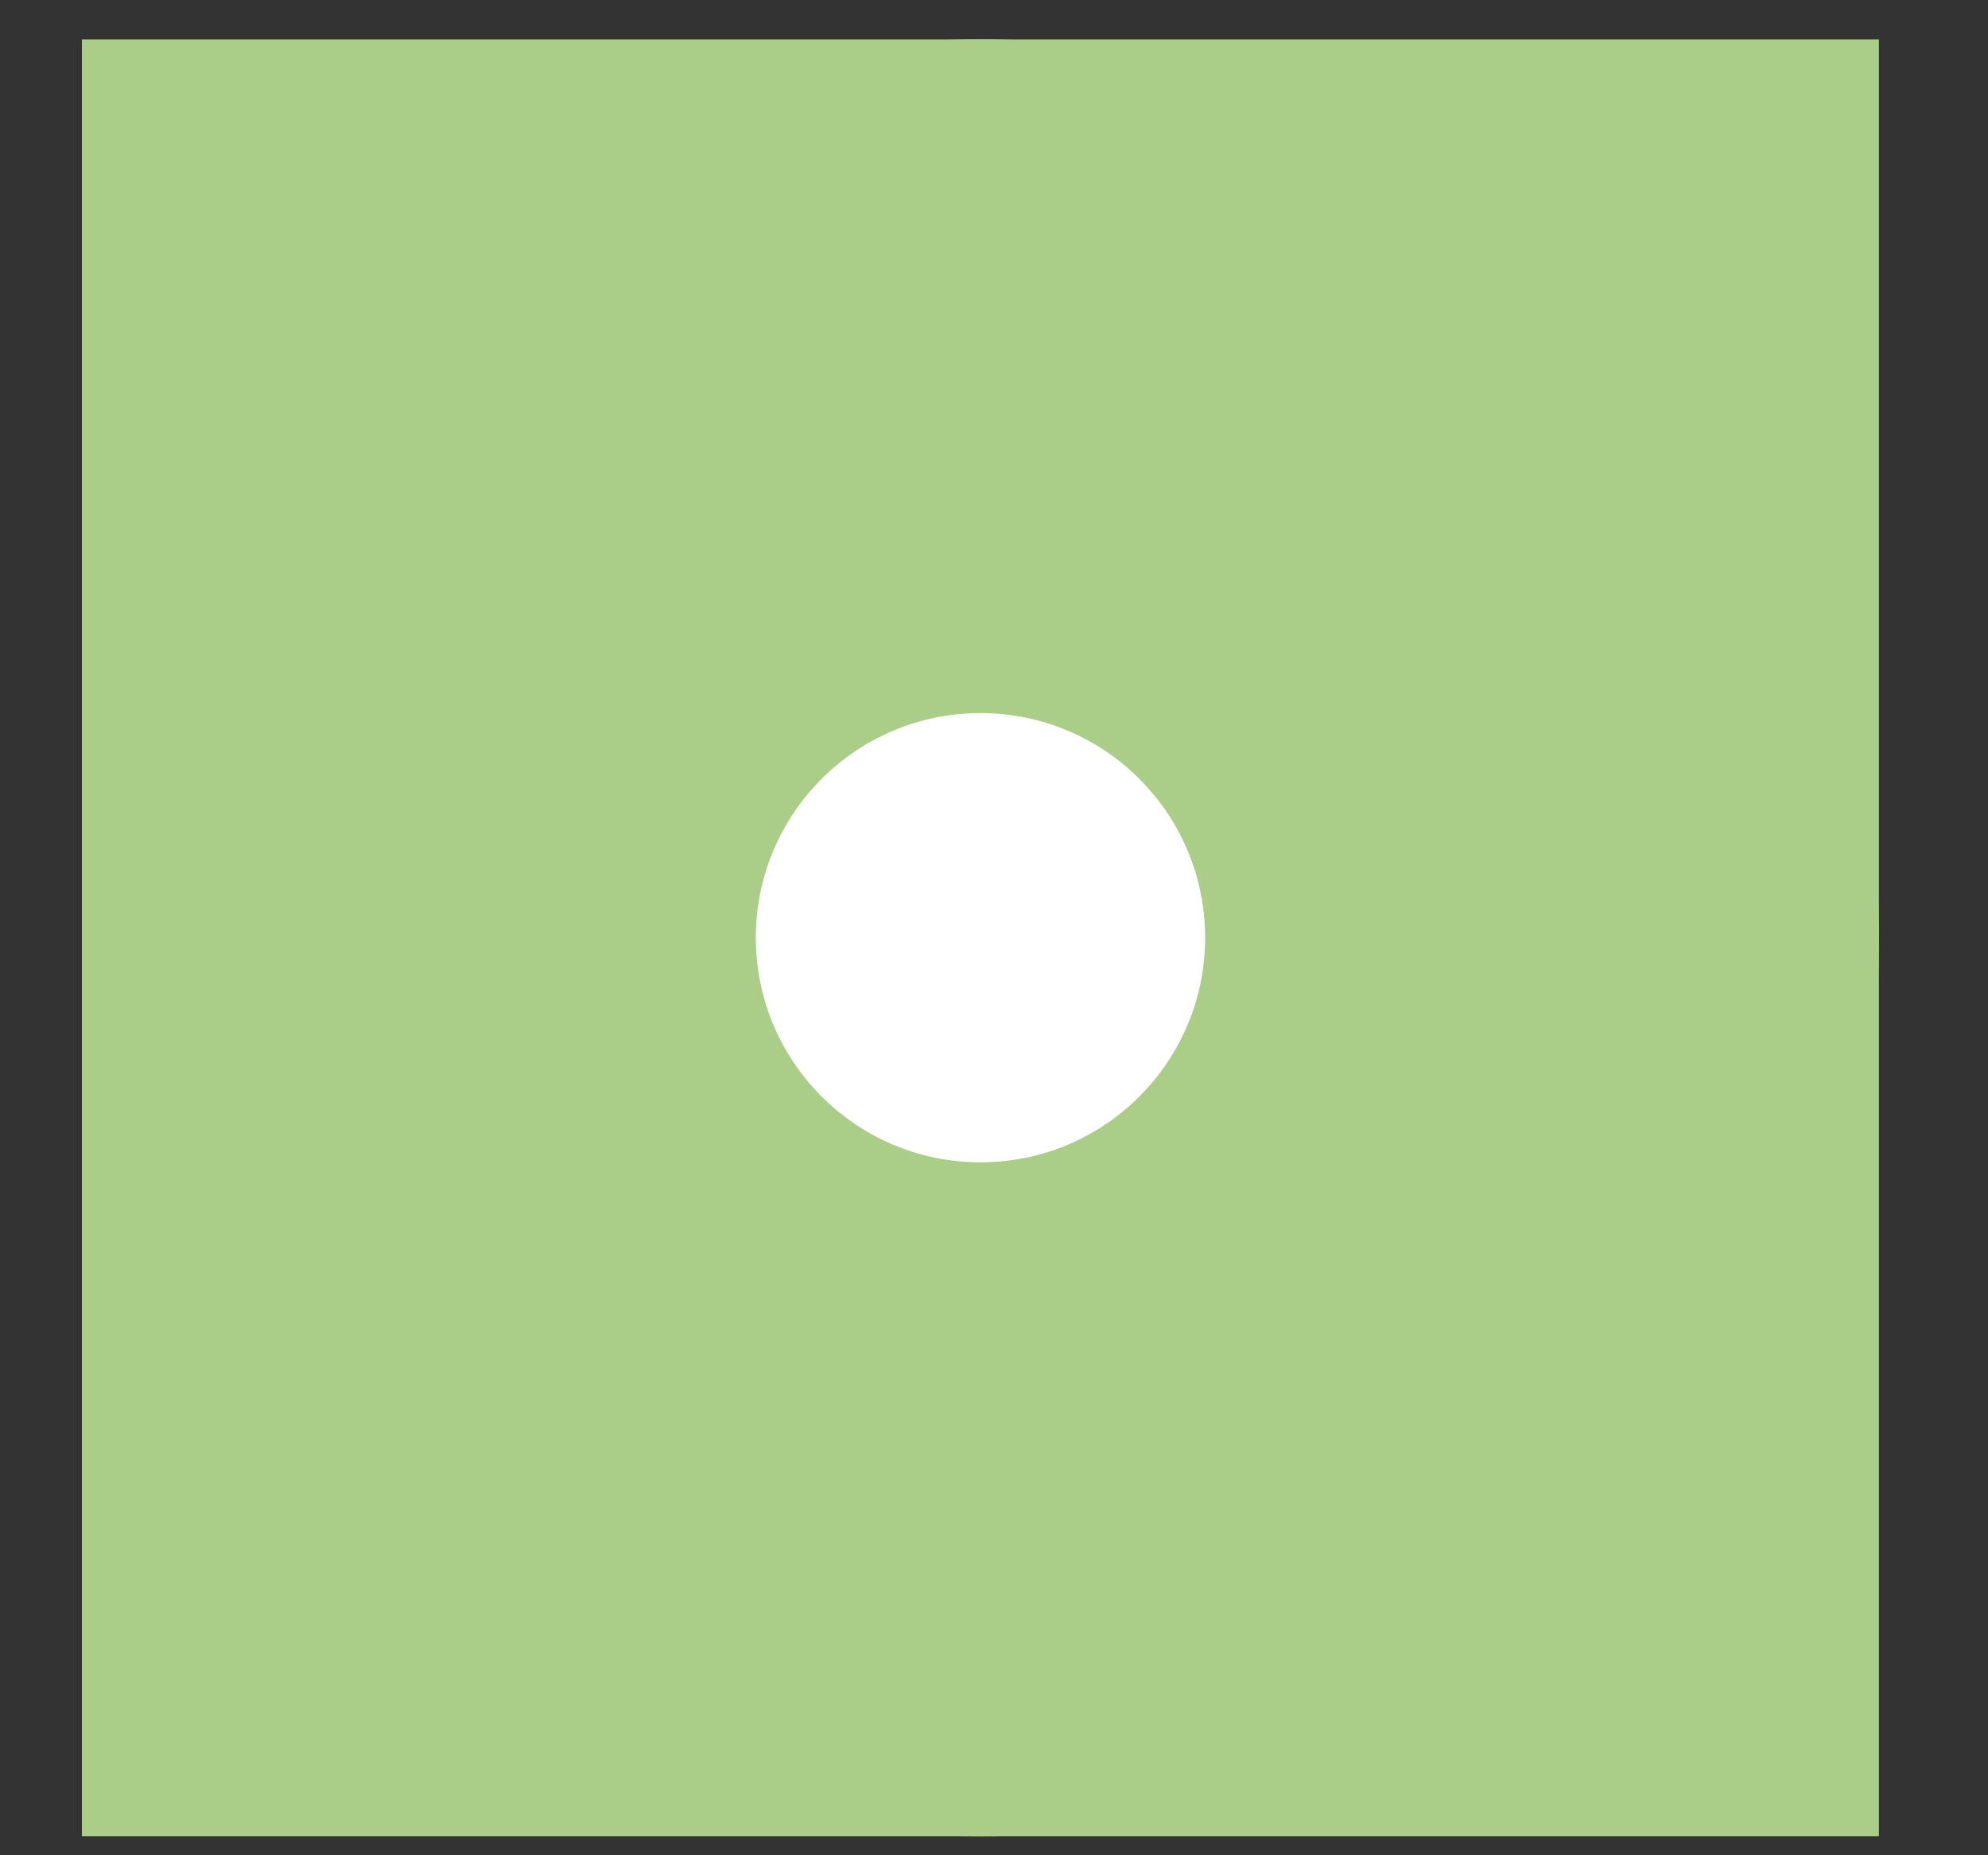 <svg width="15" height="14" viewBox="0 0 15 14" fill="none" xmlns="http://www.w3.org/2000/svg">
<rect x="0" y="0" width="15" height="14" fill="#333333" stroke="none"/>
<rect width="13.559" height="13.559" transform="translate(0.618 0.297)" fill="#AACE88"/>
<ellipse cx="7.398" cy="7.076" rx="6.78" ry="6.78" fill="#AACE88"/>
<ellipse cx="7.398" cy="7.076" rx="1.695" ry="1.695" fill="white"/>
</svg>
